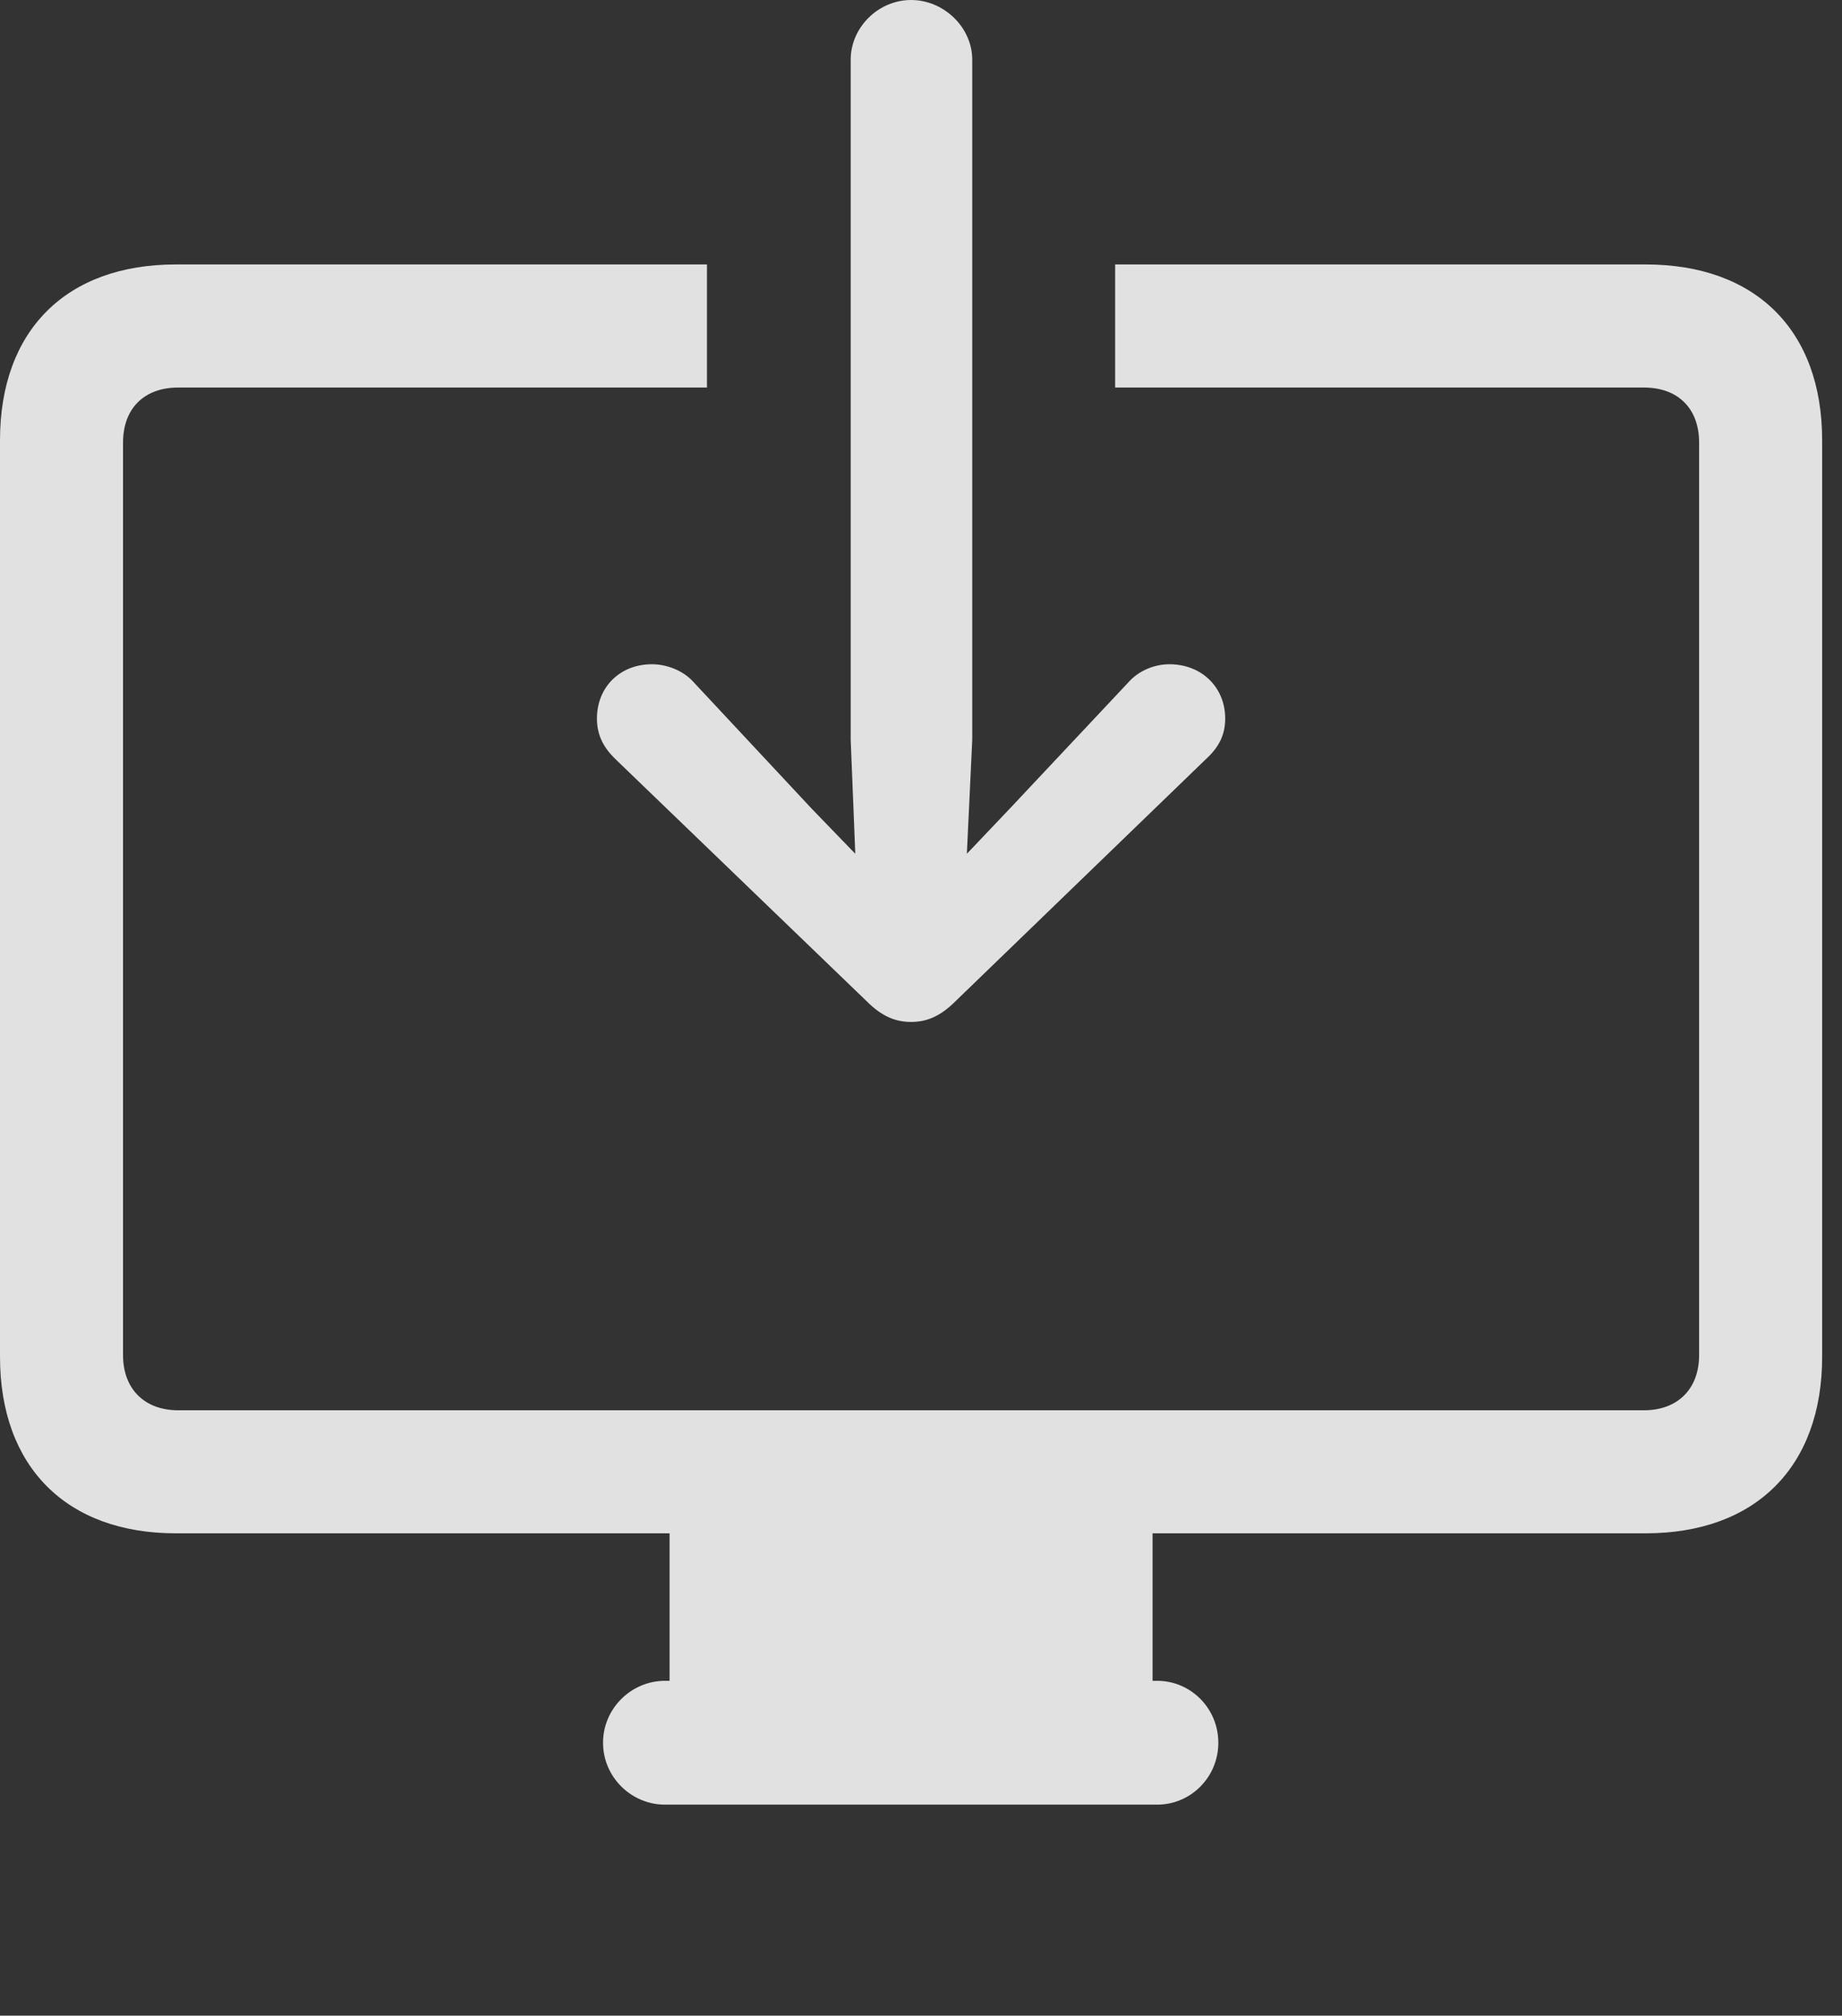 <?xml version="1.0" encoding="UTF-8"?>
<!--Generator: Apple Native CoreSVG 326-->
<!DOCTYPE svg
PUBLIC "-//W3C//DTD SVG 1.1//EN"
       "http://www.w3.org/Graphics/SVG/1.1/DTD/svg11.dtd">
<svg version="1.1" xmlns="http://www.w3.org/2000/svg" xmlns:xlink="http://www.w3.org/1999/xlink" viewBox="0 0 32.949 36.053">
 <rect x="0" y="0" width="32.949" height="36.053" fill="#333333" stroke="none"/>
 <g>
  <rect height="36.053" opacity="0" width="32.949" x="0" y="0"/>
  <path d="M32.594 7.875L32.594 24.268C32.594 26.236 31.404 27.426 29.436 27.426L20.617 27.426L20.617 30.064L20.699 30.064C21.301 30.064 21.793 30.557 21.793 31.172C21.793 31.787 21.301 32.279 20.699 32.279L11.895 32.279C11.293 32.279 10.787 31.787 10.787 31.172C10.787 30.557 11.293 30.064 11.895 30.064L11.977 30.064L11.977 27.426L3.145 27.426C1.189 27.426 0 26.236 0 24.268L0 7.875C0 5.906 1.189 4.73 3.145 4.73L12.646 4.73L12.646 6.932L3.186 6.932C2.584 6.932 2.201 7.301 2.201 7.916L2.201 24.24C2.201 24.842 2.584 25.225 3.186 25.225L29.408 25.225C30.01 25.225 30.393 24.842 30.393 24.24L30.393 7.916C30.393 7.301 30.01 6.932 29.408 6.932L19.947 6.932L19.947 4.73L29.436 4.73C31.404 4.73 32.594 5.906 32.594 7.875Z" fill="white" fill-opacity="0.85"/>
  <path d="M16.297 0C15.709 0 15.217 0.492 15.217 1.066L15.217 13.234L15.299 15.271L14.52 14.465L12.414 12.209C12.223 11.99 11.922 11.881 11.662 11.881C11.088 11.881 10.678 12.291 10.678 12.852C10.678 13.139 10.787 13.357 10.992 13.562L15.504 17.91C15.777 18.184 16.023 18.279 16.297 18.279C16.57 18.279 16.816 18.184 17.09 17.91L21.588 13.562C21.807 13.357 21.916 13.139 21.916 12.852C21.916 12.291 21.492 11.881 20.918 11.881C20.658 11.881 20.371 11.99 20.18 12.209L18.061 14.465L17.295 15.271L17.391 13.234L17.391 1.066C17.391 0.492 16.885 0 16.297 0Z" fill="white" fill-opacity="0.85"/>
 </g>
</svg>

